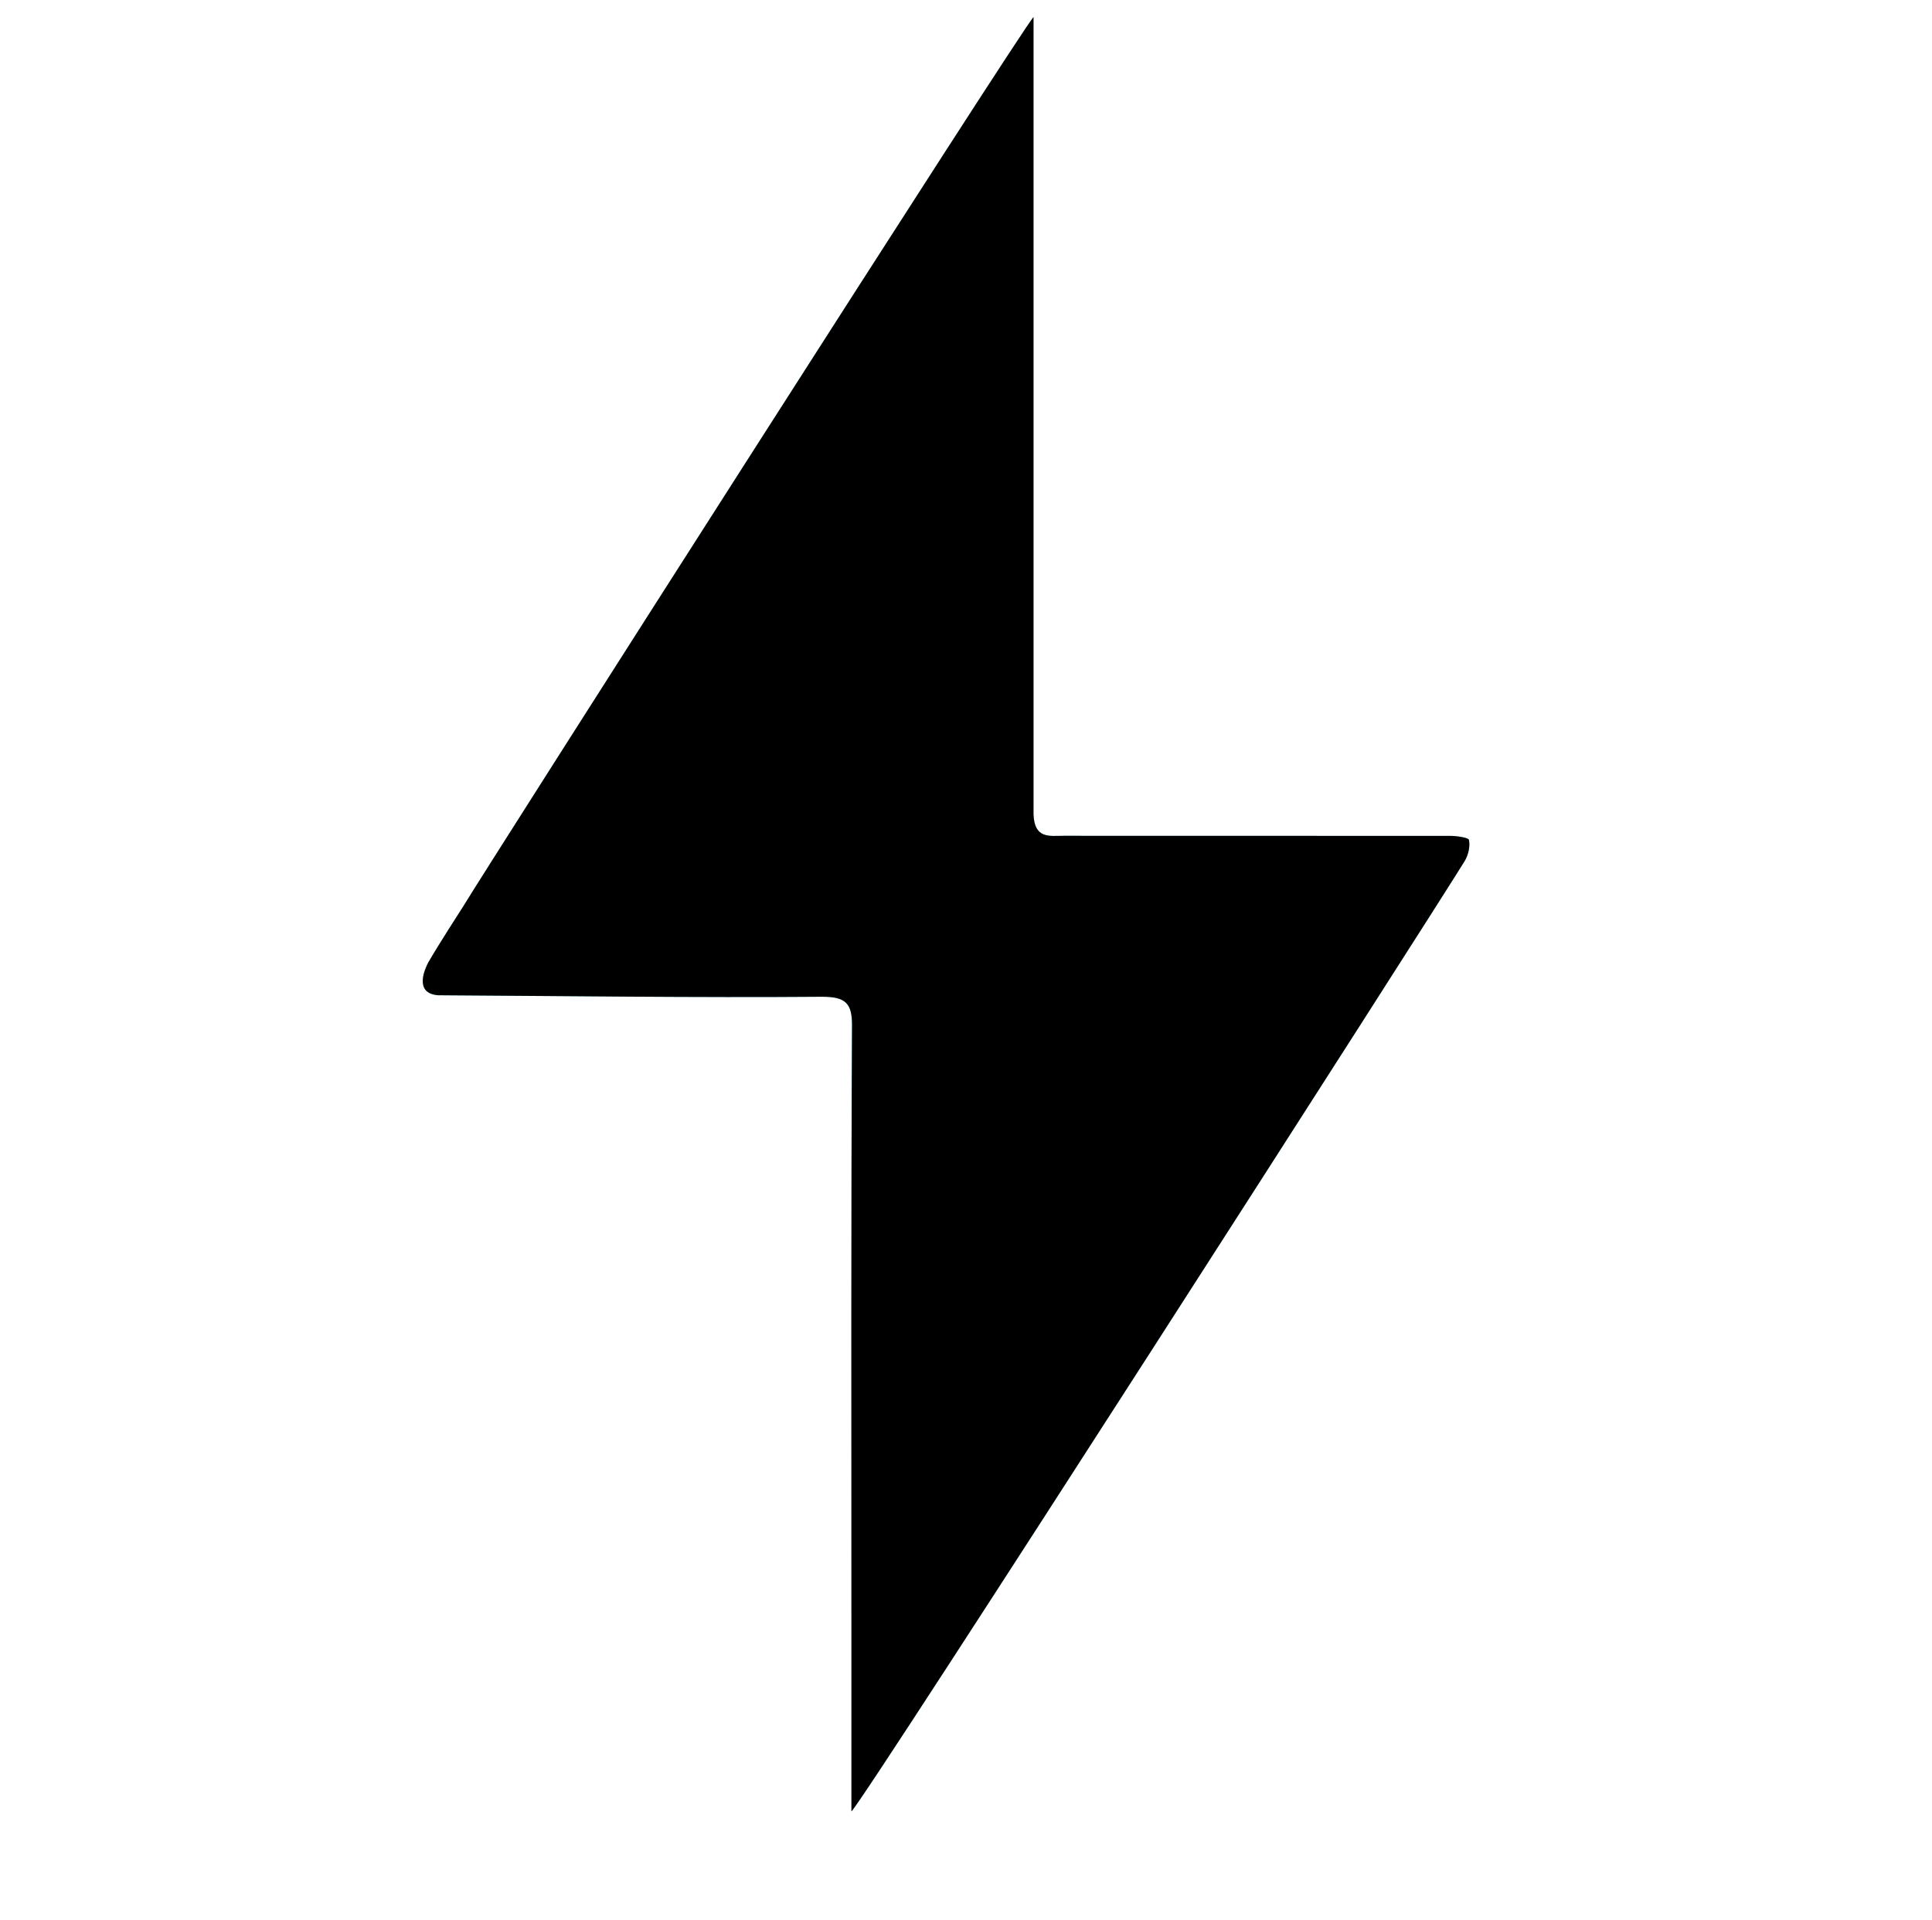 <?xml version="1.0" encoding="utf-8"?>
<!-- Generator: Adobe Illustrator 16.0.0, SVG Export Plug-In . SVG Version: 6.00 Build 0)  -->
<!DOCTYPE svg PUBLIC "-//W3C//DTD SVG 1.1//EN" "http://www.w3.org/Graphics/SVG/1.1/DTD/svg11.dtd">
<svg version="1.1" xmlns="http://www.w3.org/2000/svg" xmlns:xlink="http://www.w3.org/1999/xlink" x="0px" y="0px"
	 width="23.152px" height="23.014px" viewBox="0 0 23.152 23.014" enable-background="new 0 0 23.152 23.014" xml:space="preserve">
<g id="Calque_3" display="none">
	<rect x="1.076" y="1.007" display="inline" fill="#3D3D3D" width="21" height="21"/>
</g>
<g id="Calque_1" display="none">
	<g display="inline">
		<g display="none">
			<path display="inline" fill-rule="evenodd" clip-rule="evenodd" fill="#666666" d="M-25.614,54.98
				c4.253-2.456,8.498-4.928,12.772-7.347c0.437-0.247,1.059-0.219,1.596-0.222c3.691-0.018,7.383-0.002,11.074-0.011
				c6.184-0.015,10.23-3.065,11.624-9.104c1.148-4.965,1.137-10.004-0.172-14.957c-1.369-5.176-4.883-8.01-10.234-8.215
				c-3.937-0.151-7.881-0.047-11.821-0.091c-0.577-0.006-1.233-0.059-1.717-0.332c-4.288-2.424-8.544-4.902-13.116-7.542
				c0.724-0.056,1.128-0.116,1.533-0.116c8.032-0.004,16.063-0.023,24.095,0c12.727,0.038,21.729,8.899,22.093,21.651
				c0.14,4.915,0.017,9.779-2.121,14.344c-3.57,7.627-9.742,11.752-17.979,12.108c-9.161,0.394-18.351,0.09-27.526,0.09
				C-25.547,55.154-25.581,55.068-25.614,54.98z"/>
			<path display="inline" fill-rule="evenodd" clip-rule="evenodd" fill="#666666" d="M-25.848,15.113
				c9.327,5.387,18.498,10.685,27.839,16.08c-9.288,5.366-18.473,10.673-27.839,16.085C-25.848,36.502-25.848,25.928-25.848,15.113z
				"/>
		</g>
		<path display="none" fill-rule="evenodd" clip-rule="evenodd" fill="#666666" d="M-4.846,49.344c0-1.441,0-2.732,0-4.022
			c0-3.997-0.007-7.995,0.011-11.992c0.002-0.458-0.131-0.589-0.581-0.586c-2.429,0.019-4.858,0.013-7.288,0.002
			c-0.191,0-0.383-0.101-0.574-0.154c0.069-0.151,0.126-0.311,0.208-0.454c0.397-0.694,0.79-1.398,1.206-2.082
			c0.594-0.978,1.22-1.936,1.807-2.917c0.49-0.819,0.935-1.667,1.417-2.491c0.247-0.42,0.55-0.808,0.798-1.227
			c0.367-0.622,0.685-1.272,1.064-1.886c0.579-0.937,1.208-1.843,1.783-2.782c0.432-0.706,0.806-1.446,1.218-2.164
			c0.151-0.263,0.345-0.501,0.51-0.757c0.414-0.643,0.832-1.283,1.228-1.937c0.13-0.214,0.179-0.477,0.3-0.697
			c0.071-0.128,0.215-0.215,0.427-0.417c0,5.624,0,11.096,0,16.63c0.308,0.021,0.574,0.055,0.841,0.056
			c2.412,0.003,4.824-0.001,7.236,0.002c0.127,0.001,0.354,0.035,0.361,0.084c0.024,0.135-0.01,0.305-0.08,0.427
			c-0.5,0.863-1.009,1.728-1.527,2.58c-0.139,0.228-0.344,0.415-0.479,0.644C4.51,34.093,4.009,35,3.472,35.886
			c-0.586,0.969-1.215,1.913-1.801,2.883c-0.527,0.875-1.012,1.776-1.531,2.656c-0.572,0.972-1.156,1.937-1.746,2.898
			c-0.472,0.771-0.972,1.524-1.437,2.301c-0.445,0.743-0.852,1.51-1.295,2.255C-4.425,49.027-4.599,49.124-4.846,49.344z
			 M-5.097,32.648c0-0.01,0-0.019,0-0.028c-2.172,0-4.344,0-6.516,0c0,0.01,0,0.019,0,0.028C-9.44,32.648-7.269,32.648-5.097,32.648
			z"/>
		<path display="none" fill-rule="evenodd" clip-rule="evenodd" fill="#666666" d="M-1.064,52.612c-2.963,0-5.926-0.002-8.889,0
			c-1.578,0.002-2.911-0.573-4.022-1.683c-0.522-0.521-1.095-1.003-1.549-1.577c-0.523-0.662-0.953-1.399-1.401-2.119
			c-1.566-2.512-3.126-5.026-4.68-7.547c-1.176-1.908-2.413-3.784-3.484-5.751c-1.053-1.933-0.854-3.929,0.231-5.813
			c2.334-4.053,4.686-8.095,7.049-12.13c0.726-1.239,1.455-2.484,2.292-3.647c0.896-1.244,2.211-1.898,3.736-1.938
			c2.686-0.07,5.374-0.042,8.061-0.066c3.201-0.028,6.402-0.051,9.604-0.107c2.137-0.038,3.791,0.764,5.273,2.349
			c1.609,1.72,2.554,3.802,3.722,5.764c1.944,3.268,3.825,6.574,5.716,9.874c0.473,0.824,0.996,1.645,1.301,2.533
			c0.619,1.813,0.322,3.521-0.71,5.18c-2.667,4.283-5.249,8.619-7.888,12.921c-0.488,0.797-1.012,1.594-1.641,2.279
			c-0.91,0.995-2.135,1.468-3.471,1.484c-3.083,0.037-6.167,0.012-9.25,0.012C-1.064,52.623-1.064,52.617-1.064,52.612z
			 M-4.807,49.326c0.247-0.221,0.42-0.317,0.508-0.465c0.443-0.745,0.85-1.512,1.295-2.255c0.464-0.776,0.965-1.53,1.438-2.301
			c0.59-0.962,1.174-1.927,1.746-2.898c0.52-0.88,1.004-1.781,1.531-2.656c0.586-0.97,1.215-1.914,1.801-2.883
			c0.537-0.886,1.038-1.793,1.567-2.684c0.136-0.229,0.341-0.416,0.479-0.644c0.519-0.852,1.027-1.71,1.527-2.573
			c0.07-0.122,0.104-0.292,0.08-0.427c-0.008-0.049-0.234-0.083-0.361-0.084c-2.412-0.003-4.824,0.001-7.236-0.002
			c-0.267-0.001-0.533-0.034-0.841-0.056c0-5.534,0-11.006,0-16.63c-0.212,0.202-0.355,0.289-0.427,0.417
			C-1.821,13.406-1.87,13.668-2,13.883c-0.396,0.654-0.814,1.294-1.228,1.937c-0.165,0.256-0.358,0.494-0.51,0.757
			c-0.412,0.718-0.786,1.458-1.218,2.164c-0.575,0.939-1.205,1.845-1.783,2.782c-0.379,0.614-0.697,1.265-1.064,1.886
			c-0.248,0.419-0.551,0.807-0.798,1.227c-0.483,0.824-0.927,1.671-1.417,2.491c-0.587,0.981-1.213,1.939-1.807,2.917
			c-0.416,0.684-0.809,1.381-1.206,2.075c-0.083,0.144-0.14,0.303-0.208,0.454c0.191,0.054,0.383,0.154,0.574,0.154
			c2.429,0.011,4.859,0.017,7.288-0.002c0.45-0.003,0.583,0.128,0.581,0.586c-0.018,3.997-0.011,7.995-0.011,11.992
			C-4.807,46.593-4.807,47.884-4.807,49.326z M-2.961,51.213c0-0.006,0-0.011,0-0.016c-2.968,0-5.935,0-8.902,0
			c0,0.005,0,0.01,0,0.016C-8.896,51.213-5.929,51.213-2.961,51.213z"/>
		<path fill-rule="evenodd" clip-rule="evenodd" fill="#666666" d="M-1.064,52.612c-2.963,0-5.926-0.002-8.889,0
			c-1.578,0.002-2.911-0.573-4.022-1.683c-0.522-0.521-1.095-1.003-1.549-1.577c-0.523-0.662-0.953-1.399-1.401-2.119
			c-1.566-2.512-3.126-5.026-4.68-7.547c-1.176-1.908-2.413-3.784-3.484-5.751c-1.053-1.933-0.854-3.929,0.231-5.813
			c2.334-4.053,4.686-8.095,7.049-12.13c0.726-1.239,1.455-2.484,2.292-3.647c0.896-1.244,2.211-1.898,3.736-1.938
			c2.686-0.07,5.374-0.042,8.061-0.066c3.201-0.028,6.402-0.051,9.604-0.107c2.137-0.038,3.791,0.764,5.273,2.349
			c1.609,1.72,2.554,3.802,3.722,5.764c1.944,3.268,3.825,6.574,5.716,9.874c0.473,0.824,0.996,1.645,1.301,2.533
			c0.619,1.813,0.322,3.521-0.71,5.18c-2.667,4.283-5.249,8.619-7.888,12.921c-0.488,0.797-1.012,1.594-1.641,2.279
			c-0.91,0.995-2.135,1.468-3.471,1.484c-3.083,0.037-6.167,0.012-9.25,0.012C-1.064,52.623-1.064,52.617-1.064,52.612z
			 M-4.807,49.326c0.247-0.221,0.42-0.317,0.508-0.465c0.443-0.745,0.85-1.512,1.295-2.255c0.464-0.776,0.965-1.53,1.438-2.301
			c0.59-0.962,1.174-1.927,1.746-2.898c0.52-0.88,1.004-1.781,1.531-2.656c0.586-0.97,1.215-1.914,1.801-2.883
			c0.537-0.886,1.038-1.793,1.567-2.684c0.136-0.229,0.341-0.416,0.479-0.644c0.519-0.852,1.027-1.71,1.527-2.573
			c0.07-0.122,0.104-0.292,0.08-0.427c-0.008-0.049-0.234-0.083-0.361-0.084c-2.412-0.003-4.824,0.001-7.236-0.002
			c-0.267-0.001-0.533-0.034-0.841-0.056c0-5.534,0-11.006,0-16.63c-0.212,0.202-0.355,0.289-0.427,0.417
			C-1.821,13.406-1.87,13.668-2,13.883c-0.396,0.654-0.814,1.294-1.228,1.937c-0.165,0.256-0.358,0.494-0.51,0.757
			c-0.412,0.718-0.786,1.458-1.218,2.164c-0.575,0.939-1.205,1.845-1.783,2.782c-0.379,0.614-0.697,1.265-1.064,1.886
			c-0.248,0.419-0.551,0.807-0.798,1.227c-0.483,0.824-0.927,1.671-1.417,2.491c-0.587,0.981-1.213,1.939-1.807,2.917
			c-0.416,0.684-0.809,1.381-1.206,2.075c-0.083,0.144-0.14,0.303-0.208,0.454c0.191,0.054,0.383,0.154,0.574,0.154
			c2.429,0.011,4.859,0.017,7.288-0.002c0.45-0.003,0.583,0.128,0.581,0.586c-0.018,3.997-0.011,7.995-0.011,11.992
			C-4.807,46.593-4.807,47.884-4.807,49.326z M-2.961,51.213c0-0.006,0-0.011,0-0.016c-2.968,0-5.935,0-8.902,0
			c0,0.005,0,0.01,0,0.016C-8.896,51.213-5.929,51.213-2.961,51.213z"/>
	</g>
	<g display="inline">
		<g display="none">
			<path display="inline" fill-rule="evenodd" clip-rule="evenodd" d="M-25.614,54.98c4.253-2.456,8.498-4.928,12.772-7.347
				c0.437-0.247,1.059-0.219,1.596-0.222c3.691-0.018,7.383-0.002,11.074-0.011c6.184-0.015,10.23-3.065,11.624-9.104
				c1.148-4.965,1.137-10.004-0.172-14.957c-1.369-5.176-4.883-8.01-10.234-8.215c-3.937-0.151-7.881-0.047-11.821-0.091
				c-0.577-0.006-1.233-0.059-1.717-0.332c-4.288-2.424-8.544-4.902-13.116-7.542c0.724-0.056,1.128-0.116,1.533-0.116
				c8.032-0.004,16.063-0.023,24.095,0c12.727,0.038,21.729,8.899,22.093,21.651c0.14,4.915,0.017,9.779-2.121,14.344
				c-3.57,7.627-9.742,11.752-17.979,12.108c-9.161,0.394-18.351,0.09-27.526,0.09C-25.547,55.154-25.581,55.068-25.614,54.98z"/>
			<path display="inline" fill-rule="evenodd" clip-rule="evenodd" fill="#FF0000" d="M-25.848,15.113
				c9.327,5.387,18.498,10.685,27.839,16.08c-9.288,5.366-18.473,10.673-27.839,16.085C-25.848,36.502-25.848,25.928-25.848,15.113z
				"/>
		</g>
		<path display="none" fill-rule="evenodd" clip-rule="evenodd" fill="#6DEBFF" d="M-4.846,49.344c0-1.441,0-2.732,0-4.022
			c0-3.997-0.007-7.995,0.011-11.992c0.002-0.458-0.131-0.589-0.581-0.586c-2.429,0.019-4.858,0.013-7.288,0.002
			c-0.191,0-0.383-0.101-0.574-0.154c0.069-0.151,0.126-0.311,0.208-0.454c0.397-0.694,0.79-1.398,1.206-2.082
			c0.594-0.978,1.22-1.936,1.807-2.917c0.49-0.819,0.935-1.667,1.417-2.491c0.247-0.42,0.55-0.808,0.798-1.227
			c0.367-0.622,0.685-1.272,1.064-1.886c0.579-0.937,1.208-1.843,1.783-2.782c0.432-0.706,0.806-1.446,1.218-2.164
			c0.151-0.263,0.345-0.501,0.51-0.757c0.414-0.643,0.832-1.283,1.228-1.937c0.13-0.214,0.179-0.477,0.3-0.697
			c0.071-0.128,0.215-0.215,0.427-0.417c0,5.624,0,11.096,0,16.63c0.308,0.021,0.574,0.055,0.841,0.056
			c2.412,0.003,4.824-0.001,7.236,0.002c0.127,0.001,0.354,0.035,0.361,0.084c0.024,0.135-0.01,0.305-0.08,0.427
			c-0.5,0.863-1.009,1.728-1.527,2.58c-0.139,0.228-0.344,0.415-0.479,0.644C4.51,34.093,4.009,35,3.472,35.886
			c-0.586,0.969-1.215,1.913-1.801,2.883c-0.527,0.875-1.012,1.776-1.531,2.656c-0.572,0.972-1.156,1.937-1.746,2.898
			c-0.472,0.771-0.972,1.524-1.437,2.301c-0.445,0.743-0.852,1.51-1.295,2.255C-4.425,49.027-4.599,49.124-4.846,49.344z
			 M-5.097,32.648c0-0.01,0-0.019,0-0.028c-2.172,0-4.344,0-6.516,0c0,0.01,0,0.019,0,0.028C-9.44,32.648-7.269,32.648-5.097,32.648
			z"/>
		<path display="none" fill-rule="evenodd" clip-rule="evenodd" fill="#666666" d="M-1.064,52.612c-2.963,0-5.926-0.002-8.889,0
			c-1.578,0.002-2.911-0.573-4.022-1.683c-0.522-0.521-1.095-1.003-1.549-1.577c-0.523-0.662-0.953-1.399-1.401-2.119
			c-1.566-2.512-3.126-5.026-4.68-7.547c-1.176-1.908-2.413-3.784-3.484-5.751c-1.053-1.933-0.854-3.929,0.231-5.813
			c2.334-4.053,4.686-8.095,7.049-12.13c0.726-1.239,1.455-2.484,2.292-3.647c0.896-1.244,2.211-1.898,3.736-1.938
			c2.686-0.07,5.374-0.042,8.061-0.066c3.201-0.028,6.402-0.051,9.604-0.107c2.137-0.038,3.791,0.764,5.273,2.349
			c1.609,1.72,2.554,3.802,3.722,5.764c1.944,3.268,3.825,6.574,5.716,9.874c0.473,0.824,0.996,1.645,1.301,2.533
			c0.619,1.813,0.322,3.521-0.71,5.18c-2.667,4.283-5.249,8.619-7.888,12.921c-0.488,0.797-1.012,1.594-1.641,2.279
			c-0.91,0.995-2.135,1.468-3.471,1.484c-3.083,0.037-6.167,0.012-9.25,0.012C-1.064,52.623-1.064,52.617-1.064,52.612z
			 M-4.807,49.326c0.247-0.221,0.42-0.317,0.508-0.465c0.443-0.745,0.85-1.512,1.295-2.255c0.464-0.776,0.965-1.53,1.438-2.301
			c0.59-0.962,1.174-1.927,1.746-2.898c0.52-0.88,1.004-1.781,1.531-2.656c0.586-0.97,1.215-1.914,1.801-2.883
			c0.537-0.886,1.038-1.793,1.567-2.684c0.136-0.229,0.341-0.416,0.479-0.644c0.519-0.852,1.027-1.71,1.527-2.573
			c0.07-0.122,0.104-0.292,0.08-0.427c-0.008-0.049-0.234-0.083-0.361-0.084c-2.412-0.003-4.824,0.001-7.236-0.002
			c-0.267-0.001-0.533-0.034-0.841-0.056c0-5.534,0-11.006,0-16.63c-0.212,0.202-0.355,0.289-0.427,0.417
			C-1.821,13.406-1.87,13.668-2,13.883c-0.396,0.654-0.814,1.294-1.228,1.937c-0.165,0.256-0.358,0.494-0.51,0.757
			c-0.412,0.718-0.786,1.458-1.218,2.164c-0.575,0.939-1.205,1.845-1.783,2.782c-0.379,0.614-0.697,1.265-1.064,1.886
			c-0.248,0.419-0.551,0.807-0.798,1.227c-0.483,0.824-0.927,1.671-1.417,2.491c-0.587,0.981-1.213,1.939-1.807,2.917
			c-0.416,0.684-0.809,1.381-1.206,2.075c-0.083,0.144-0.14,0.303-0.208,0.454c0.191,0.054,0.383,0.154,0.574,0.154
			c2.429,0.011,4.859,0.017,7.288-0.002c0.45-0.003,0.583,0.128,0.581,0.586c-0.018,3.997-0.011,7.995-0.011,11.992
			C-4.807,46.593-4.807,47.884-4.807,49.326z M-2.961,51.213c0-0.006,0-0.011,0-0.016c-2.968,0-5.935,0-8.902,0
			c0,0.005,0,0.01,0,0.016C-8.896,51.213-5.929,51.213-2.961,51.213z"/>
		<path fill-rule="evenodd" clip-rule="evenodd" d="M-1.064,52.612c-2.963,0-5.926-0.002-8.889,0
			c-1.578,0.002-2.911-0.573-4.022-1.683c-0.522-0.521-1.095-1.003-1.549-1.577c-0.523-0.662-0.953-1.399-1.401-2.119
			c-1.566-2.512-3.126-5.026-4.68-7.547c-1.176-1.908-2.413-3.784-3.484-5.751c-1.053-1.933-0.854-3.929,0.231-5.813
			c2.334-4.053,4.686-8.095,7.049-12.13c0.726-1.239,1.455-2.484,2.292-3.647c0.896-1.244,2.211-1.898,3.736-1.938
			c2.686-0.07,5.374-0.042,8.061-0.066c3.201-0.028,6.402-0.051,9.604-0.107c2.137-0.038,3.791,0.764,5.273,2.349
			c1.609,1.72,2.554,3.802,3.722,5.764c1.944,3.268,3.825,6.574,5.716,9.874c0.473,0.824,0.996,1.645,1.301,2.533
			c0.619,1.813,0.322,3.521-0.71,5.18c-2.667,4.283-5.249,8.619-7.888,12.921c-0.488,0.797-1.012,1.594-1.641,2.279
			c-0.91,0.995-2.135,1.468-3.471,1.484c-3.083,0.037-6.167,0.012-9.25,0.012C-1.064,52.623-1.064,52.617-1.064,52.612z
			 M-4.807,49.326c0.247-0.221,0.42-0.317,0.508-0.465c0.443-0.745,0.85-1.512,1.295-2.255c0.464-0.776,0.965-1.53,1.438-2.301
			c0.59-0.962,1.174-1.927,1.746-2.898c0.52-0.88,1.004-1.781,1.531-2.656c0.586-0.97,1.215-1.914,1.801-2.883
			c0.537-0.886,1.038-1.793,1.567-2.684c0.136-0.229,0.341-0.416,0.479-0.644c0.519-0.852,1.027-1.71,1.527-2.573
			c0.07-0.122,0.104-0.292,0.08-0.427c-0.008-0.049-0.234-0.083-0.361-0.084c-2.412-0.003-4.824,0.001-7.236-0.002
			c-0.267-0.001-0.533-0.034-0.841-0.056c0-5.534,0-11.006,0-16.63c-0.212,0.202-0.355,0.289-0.427,0.417
			C-1.821,13.406-1.87,13.668-2,13.883c-0.396,0.654-0.814,1.294-1.228,1.937c-0.165,0.256-0.358,0.494-0.51,0.757
			c-0.412,0.718-0.786,1.458-1.218,2.164c-0.575,0.939-1.205,1.845-1.783,2.782c-0.379,0.614-0.697,1.265-1.064,1.886
			c-0.248,0.419-0.551,0.807-0.798,1.227c-0.483,0.824-0.927,1.671-1.417,2.491c-0.587,0.981-1.213,1.939-1.807,2.917
			c-0.416,0.684-0.809,1.381-1.206,2.075c-0.083,0.144-0.14,0.303-0.208,0.454c0.191,0.054,0.383,0.154,0.574,0.154
			c2.429,0.011,4.859,0.017,7.288-0.002c0.45-0.003,0.583,0.128,0.581,0.586c-0.018,3.997-0.011,7.995-0.011,11.992
			C-4.807,46.593-4.807,47.884-4.807,49.326z M-2.961,51.213c0-0.006,0-0.011,0-0.016c-2.968,0-5.935,0-8.902,0
			c0,0.005,0,0.01,0,0.016C-8.896,51.213-5.929,51.213-2.961,51.213z"/>
	</g>
</g>
<g id="Calque_2">
	<g>
		<path fill-rule="evenodd" clip-rule="evenodd" fill="#6DEBFF" d="M10.203,21.711c0-0.849,0-1.608,0-2.366
			c0-2.349-0.005-4.704,0.007-7.054c0.002-0.268-0.079-0.344-0.359-0.344c-1.5,0.012-3.102-0.009-4.601-0.018
			c-0.293-0.023-0.158-0.316-0.119-0.391c0.135-0.233,0.368-0.592,0.422-0.677c0.244-0.408,6.705-10.538,6.832-10.656
			c0,3.307,0,6.3,0,9.554c0.01,0.298,0.191,0.259,0.355,0.259c1.493,0.001,3.147,0,4.639,0.001c0.078,0,0.217,0.02,0.224,0.048
			c0.017,0.08-0.009,0.181-0.049,0.25C17.242,10.829,10.355,21.579,10.203,21.711z"/>
	</g>
	<g>
		<path fill-rule="evenodd" clip-rule="evenodd" d="M10.203,21.711c0-0.849,0-1.608,0-2.366
			c0-2.349-0.005-4.704,0.007-7.054c0.002-0.268-0.079-0.344-0.359-0.344c-1.5,0.012-3.102-0.009-4.601-0.018
			c-0.293-0.023-0.158-0.316-0.119-0.391c0.135-0.233,0.368-0.592,0.422-0.677c0.244-0.408,6.705-10.538,6.832-10.656
			c0,3.307,0,6.3,0,9.554c0.01,0.298,0.191,0.259,0.355,0.259c1.493,0.001,3.147,0,4.639,0.001c0.078,0,0.217,0.02,0.224,0.048
			c0.017,0.08-0.009,0.181-0.049,0.25C17.242,10.829,10.355,21.579,10.203,21.711z"/>
	</g>
</g>
<g id="steemit" display="none">
	<g display="inline">
		<path fill-rule="evenodd" clip-rule="evenodd" d="M3.157,19.334c0.21-0.102,0.395-0.188,0.574-0.281
			c0.655-0.344,1.25-0.766,1.715-1.345c0.213-0.263,0.379-0.553,0.492-0.872c0.033-0.093,0.018-0.14-0.071-0.19
			c-0.876-0.499-1.649-1.12-2.309-1.874C2.621,13.7,1.99,12.478,1.743,11.084C1.407,9.186,1.771,7.41,2.813,5.777
			c1.009-1.581,2.432-2.691,4.172-3.425c1.006-0.424,2.058-0.671,3.149-0.761c0.822-0.067,1.646-0.046,2.471,0.001
			c0.599,0.034,1.198,0.088,1.791,0.167c1.335,0.174,2.61,0.559,3.84,1.091c0.169,0.073,0.336,0.15,0.502,0.225
			c0.012,0.004,0.021,0.013,0.043,0.029c-0.043,0.02-0.08,0.034-0.117,0.052c-0.335,0.171-0.687,0.321-1.005,0.52
			c-0.719,0.446-1.065,1.105-1.087,1.933c-0.002,0.073,0.011,0.151-0.012,0.217c-0.04,0.128,0.022,0.174,0.126,0.224
			c1.402,0.681,2.57,1.629,3.463,2.892c0.709,1.004,1.17,2.109,1.32,3.325c0.314,2.576-0.556,4.746-2.422,6.546
			c-1.313,1.268-2.909,2.042-4.705,2.426c-0.956,0.205-1.924,0.261-2.902,0.212c-2.544-0.125-4.969-0.739-7.311-1.695
			C3.811,19.625,3.498,19.481,3.157,19.334z M6.509,19.021c0.054,0.02,0.089,0.037,0.124,0.045c0.65,0.159,1.296,0.337,1.951,0.472
			c0.964,0.198,1.943,0.307,2.927,0.361c0.757,0.041,1.514,0.063,2.264-0.079c1.624-0.305,3.074-0.967,4.252-2.112
			c1.835-1.784,2.415-3.908,1.561-6.317c-0.979-2.774-3.916-4.498-6.997-4.012C10.635,7.688,9.128,8.69,8.102,10.35
			c-0.706,1.139-0.963,2.387-0.834,3.71c0.074,0.75,0.314,1.454,0.659,2.124c0.077,0.149,0.104,0.293,0.086,0.454
			c-0.01,0.08-0.017,0.161-0.033,0.239c-0.171,0.766-0.575,1.395-1.176,1.907C6.714,18.862,6.618,18.934,6.509,19.021z"/>
		<path fill-rule="evenodd" clip-rule="evenodd" d="M14.599,13.803c0-0.226,0.002-0.453-0.002-0.678
			c-0.002-0.086,0.028-0.142,0.117-0.157c0.159-0.027,0.316-0.06,0.476-0.081c0.141-0.018,0.272,0.026,0.378,0.122
			c0.056,0.048,0.098,0.04,0.155,0.007c0.173-0.101,0.355-0.162,0.562-0.111c0.236,0.06,0.407,0.261,0.411,0.5
			c0.003,0.365,0.005,0.73,0.002,1.094c-0.002,0.042-0.043,0.083-0.065,0.125c-0.023-0.041-0.07-0.082-0.07-0.124
			c-0.007-0.353-0.006-0.707-0.007-1.06c0-0.296-0.237-0.482-0.534-0.419c-0.023,0.006-0.046,0.011-0.07,0.018
			c-0.222,0.065-0.232,0.083-0.232,0.31c0.001,0.378,0.001,0.752,0.001,1.129c0,0.048,0.028,0.12-0.063,0.121
			c-0.087,0.001-0.07-0.067-0.07-0.118c-0.002-0.353-0.015-0.707,0.004-1.059c0.015-0.313-0.228-0.43-0.452-0.417
			c-0.105,0.007-0.207,0.037-0.311,0.056c-0.076,0.015-0.097,0.06-0.097,0.132c0.006,0.403,0.006,0.806,0.007,1.209
			c0,0.034,0.01,0.072-0.001,0.103c-0.014,0.036-0.045,0.065-0.067,0.097c-0.023-0.032-0.068-0.063-0.068-0.095
			c-0.007-0.196-0.004-0.391-0.004-0.588c0-0.038,0-0.077,0-0.116H14.599z"/>
		<path fill-rule="evenodd" clip-rule="evenodd" d="M8.518,14.63c-0.137-0.04-0.277-0.074-0.413-0.12
			c-0.029-0.01-0.042-0.065-0.063-0.1c0.038-0.005,0.08-0.023,0.113-0.012c0.167,0.057,0.334,0.112,0.515,0.083
			c0.142-0.026,0.226-0.1,0.254-0.224c0.031-0.143-0.007-0.249-0.135-0.326c-0.086-0.053-0.182-0.091-0.273-0.133
			c-0.056-0.026-0.114-0.048-0.172-0.075c-0.248-0.12-0.333-0.264-0.289-0.479c0.047-0.227,0.192-0.35,0.467-0.35
			c0.149,0.001,0.299,0.046,0.448,0.079c0.024,0.005,0.039,0.052,0.058,0.078c-0.032,0.011-0.065,0.032-0.095,0.028
			c-0.146-0.019-0.292-0.058-0.438-0.066c-0.157-0.008-0.254,0.073-0.287,0.204c-0.037,0.14,0.007,0.252,0.143,0.331
			c0.074,0.043,0.156,0.072,0.235,0.106c0.073,0.034,0.151,0.062,0.224,0.1c0.222,0.121,0.296,0.278,0.242,0.505
			c-0.046,0.199-0.218,0.333-0.444,0.347c-0.027,0.002-0.055,0-0.082,0C8.522,14.613,8.521,14.623,8.518,14.63z"/>
		<path fill-rule="evenodd" clip-rule="evenodd" d="M18.925,14.464c0.056,0.023,0.161,0.059,0.159,0.067
			c-0.026,0.099-0.113,0.042-0.175,0.049c-0.048,0.006-0.1-0.006-0.149-0.016c-0.254-0.044-0.326-0.127-0.328-0.38
			c0-0.62,0-1.243,0-1.864c0-0.02-0.005-0.042,0.004-0.057c0.013-0.027,0.037-0.047,0.058-0.071
			c0.019,0.024,0.054,0.046,0.056,0.071c0.005,0.125,0.004,0.254,0.004,0.38c0.001,0.287,0.001,0.287,0.3,0.284
			c0.044,0,0.089-0.007,0.129,0.001c0.039,0.008,0.074,0.033,0.109,0.05c-0.037,0.02-0.074,0.053-0.114,0.057
			c-0.105,0.01-0.211,0.009-0.318,0.008c-0.072-0.001-0.104,0.028-0.104,0.102c0.002,0.346-0.005,0.691-0.003,1.037
			C18.553,14.395,18.661,14.481,18.925,14.464z"/>
		<path fill-rule="evenodd" clip-rule="evenodd" d="M13.817,14.41c0.022,0.027,0.037,0.073-0.039,0.103
			c-0.238,0.096-0.483,0.136-0.733,0.044c-0.22-0.081-0.337-0.244-0.341-0.475c-0.001-0.203,0.012-0.407-0.001-0.61
			c-0.034-0.499,0.414-0.626,0.74-0.552c0.308,0.07,0.457,0.261,0.459,0.564c0.002,0.31,0.032,0.292-0.298,0.292
			c-0.215,0.002-0.43,0.006-0.646,0.006c-0.077,0-0.116,0.023-0.111,0.107c0.008,0.067,0.002,0.137,0.002,0.207
			c0.002,0.241,0.143,0.402,0.39,0.397C13.421,14.491,13.604,14.442,13.817,14.41z M13.747,13.646
			c0.017-0.216,0.029-0.422-0.178-0.556c-0.146-0.095-0.415-0.085-0.56,0.019c-0.192,0.137-0.168,0.334-0.153,0.537
			C13.154,13.646,13.443,13.646,13.747,13.646z"/>
		<path fill-rule="evenodd" clip-rule="evenodd" d="M10.885,13.725c0-0.104-0.002-0.208,0-0.312
			c0.007-0.336,0.273-0.57,0.616-0.519c0.137,0.021,0.274,0.083,0.396,0.153c0.126,0.074,0.192,0.197,0.18,0.353
			c-0.004,0.064,0.002,0.131,0.004,0.195c0.001,0.156-0.014,0.175-0.171,0.176c-0.252,0.002-0.502,0.007-0.754,0.003
			c-0.098-0.002-0.136,0.028-0.125,0.125c0.007,0.053,0.001,0.107,0.001,0.16c0.001,0.289,0.154,0.445,0.452,0.431
			c0.133-0.005,0.265-0.057,0.398-0.083c0.038-0.008,0.079,0.005,0.12,0.008c-0.028,0.034-0.047,0.088-0.082,0.102
			c-0.216,0.083-0.438,0.117-0.666,0.041c-0.237-0.078-0.365-0.246-0.37-0.488C10.883,13.955,10.885,13.839,10.885,13.725z
			 M11.485,13.645C11.485,13.645,11.485,13.645,11.485,13.645c0.075-0.001,0.148-0.001,0.223-0.001c0.252,0,0.252,0,0.23-0.246
			c-0.021-0.218-0.173-0.364-0.396-0.381c-0.246-0.02-0.448,0.095-0.496,0.294c-0.019,0.079-0.01,0.166-0.016,0.249
			c-0.005,0.067,0.028,0.087,0.091,0.086C11.243,13.644,11.364,13.645,11.485,13.645z"/>
		<path fill-rule="evenodd" clip-rule="evenodd" d="M9.868,13.058c-0.012,0.018-0.019,0.023-0.019,0.029
			c0.001,0.395,0,0.789,0.01,1.184c0.003,0.107,0.086,0.17,0.193,0.187c0.085,0.014,0.173,0.012,0.257,0.023
			c0.023,0.004,0.041,0.035,0.063,0.053c-0.021,0.019-0.044,0.055-0.061,0.054c-0.143-0.019-0.293-0.023-0.424-0.073
			c-0.071-0.028-0.125-0.13-0.16-0.209C9.7,14.242,9.705,14.162,9.705,14.09c0.001-0.587,0.003-1.173,0.007-1.76
			c0-0.016-0.005-0.034,0.002-0.045c0.019-0.031,0.042-0.06,0.064-0.089c0.02,0.032,0.056,0.063,0.058,0.093
			c0.007,0.164,0.011,0.331,0.003,0.495c-0.005,0.109,0.029,0.154,0.146,0.145c0.089-0.008,0.182-0.007,0.271,0.002
			c0.04,0.005,0.104,0.035,0.109,0.062c0.014,0.076-0.056,0.063-0.104,0.063C10.127,13.058,9.993,13.058,9.868,13.058z"/>
		<path fill-rule="evenodd" clip-rule="evenodd" d="M17.477,13.754c0-0.249,0-0.499,0-0.749
			c0-0.051-0.004-0.103,0.074-0.104c0.079-0.001,0.081,0.05,0.081,0.109c0,0.499,0,0.998,0,1.497c0,0.061-0.006,0.113-0.079,0.113
			c-0.082,0-0.076-0.062-0.076-0.117C17.477,14.254,17.477,14.004,17.477,13.754z"/>
		<path fill-rule="evenodd" clip-rule="evenodd" d="M17.553,12.439c-0.049-0.069-0.097-0.109-0.095-0.146
			c0.002-0.033,0.066-0.094,0.091-0.088c0.039,0.009,0.089,0.057,0.098,0.096C17.654,12.33,17.601,12.372,17.553,12.439z"/>
	</g>
</g>
</svg>
